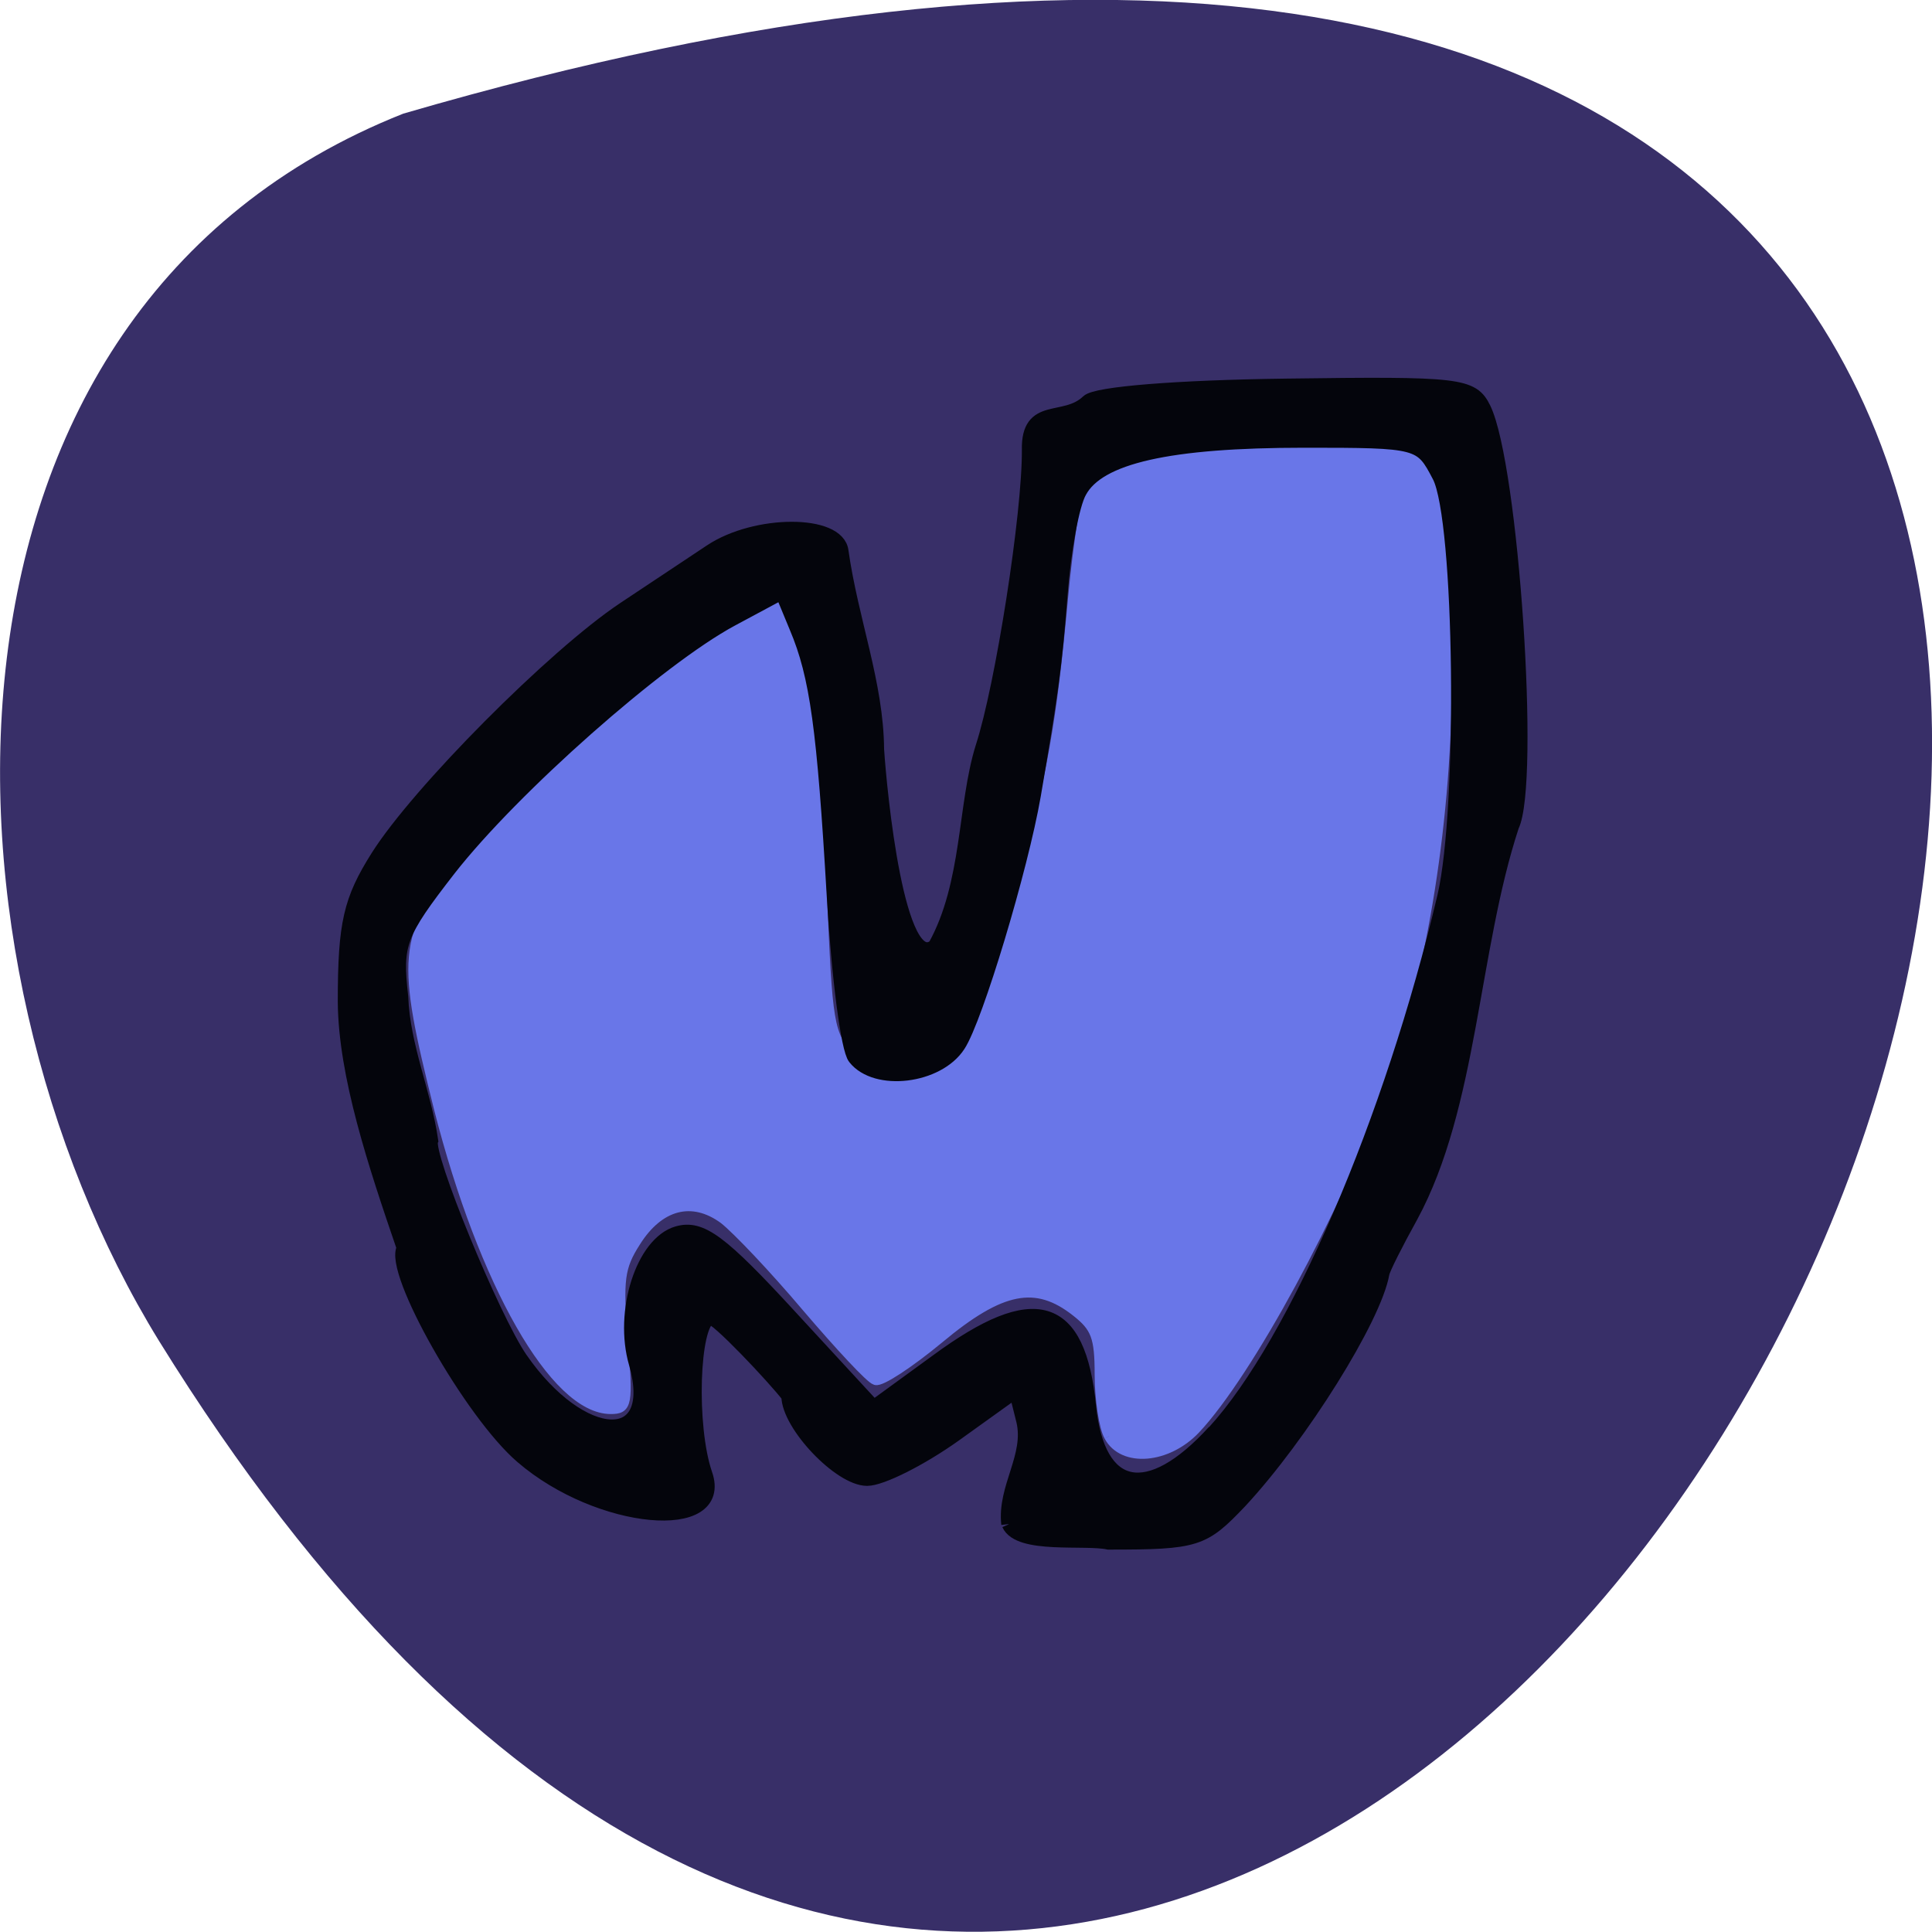 <svg xmlns="http://www.w3.org/2000/svg" viewBox="0 0 16 16"><path d="m 3.34 0.941 c 23.832 -6.949 8.641 27.391 -2.023 10.164 c -1.949 -3.164 -2.086 -8.535 2.023 -10.164" fill="#382f68"/><g transform="matrix(0.062 0 0 0.062 0.163 0.211)"><path d="m 145.51 188.43 c -0.688 -1.25 -1.25 -5 -1.25 -8.25 c 0 -5 -0.5 -6.313 -3.125 -8.375 c -5.375 -4.25 -10.06 -3.313 -18.313 3.563 c -4 3.313 -7.813 5.813 -8.5 5.563 c -0.688 -0.188 -4.813 -4.625 -9.188 -9.75 c -4.375 -5.188 -9.375 -10.438 -11.06 -11.75 c -4.25 -3.125 -8.688 -1.938 -11.813 3.063 c -2.125 3.313 -2.375 5.063 -1.688 13.06 c 0.688 8.688 0.563 9.25 -1.625 9.25 c -7.438 0 -17 -16.813 -22.937 -40.12 c -5.063 -20.19 -4.875 -22.813 3 -33.06 c 8.75 -11.375 27.812 -27.875 38.437 -33.25 c 3.625 -1.813 3.938 -1.813 5.063 0.25 c 2.125 4.063 3.813 17.313 4.625 36.75 c 0.75 18.25 0.938 19.375 3.75 22.375 c 2.375 2.5 3.813 3.063 7.688 2.75 c 6.813 -0.5 10.438 -6.188 14.938 -23.563 c 4.5 -17.25 5.625 -23.5 7.188 -40.37 c 0.688 -7.438 1.813 -14.5 2.438 -15.688 c 0.625 -1.25 3.313 -2.813 6 -3.5 c 6.375 -1.75 36.563 -1.938 38.19 -0.25 c 2.25 2.25 3.25 11.125 3.313 28.875 c 0.063 19.563 -3.188 40.13 -8.875 55.938 c -5.875 16.25 -17.688 38.06 -24.75 45.563 c -3.75 3.938 -9.625 4.438 -11.5 0.938" fill="#6976e8" stroke="#6976e8" stroke-width="1.344"/><path d="m 132.07 200.18 c -0.563 -4.875 3.125 -9.06 2 -13.813 l -1 -4 l -8.188 5.875 c -4.563 3.25 -9.813 5.875 -11.688 5.875 c -3.625 0 -10.5 -7.25 -10.5 -11.06 c -1.875 -2.438 -9.688 -10.75 -10.5 -10.5 c -2.375 0.813 -2.813 14.563 -0.625 20.938 c 2.813 8.06 -14.188 6.5 -24.438 -2.313 c -6.812 -5.813 -17.625 -24.938 -15.812 -27.875 c -3.813 -11.125 -7.813 -23.12 -7.875 -32.938 c 0 -10.438 0.75 -13.563 4.375 -19.313 c 5.438 -8.625 23.562 -26.875 32.937 -33.12 c 3.938 -2.625 9.125 -6.06 11.563 -7.688 c 6 -4 17 -4 17.438 0 c 1.313 9.25 4.688 17.688 4.75 26.438 c 0.375 5.75 2.75 30.19 7.75 26.313 c 4.625 -8.313 3.938 -18.875 6.375 -26.625 c 2.625 -8.06 6.25 -31.12 6.188 -39.688 c -0.125 -6.25 4.75 -3.438 7.875 -6.438 c 1.063 -1.063 11.875 -1.938 26.5 -2.125 c 23.19 -0.313 24.813 -0.125 26.375 3.063 c 3.688 7.625 6.563 49.938 3.75 55.75 c -5.438 16.563 -5.5 37.38 -13.5 52.13 c -1.938 3.5 -3.688 6.938 -3.813 7.625 c -1.063 6 -10.875 21.688 -19 30.438 c -4.938 5.188 -5.75 5.5 -17.563 5.5 c -3.188 -0.688 -11.938 0.625 -13.313 -2.438 m 27.438 -12.313 c 10.938 -12 23.688 -41.625 30.75 -71.56 c 2.75 -11.813 2.313 -50.31 -0.688 -56.12 c -2.438 -4.688 -2.625 -4.75 -18.06 -4.75 c -18.06 0 -27.5 2.125 -30 6.813 c -1 1.75 -2.125 8 -2.563 13.875 c -0.75 9.625 -1.25 13.13 -3.563 26.688 c -1.688 9.75 -7.75 29.875 -10.06 33.375 c -2.75 4.25 -11 5.25 -13.813 1.688 c -0.938 -1.125 -2.188 -10.875 -2.813 -21.563 c -1.313 -22.375 -2.25 -29.438 -5 -35.938 l -1.938 -4.688 l -6.75 3.625 c -9.75 5.25 -29.25 22.5 -37.75 33.375 c -6.688 8.625 -7.188 9.938 -6.375 17.06 c 0.25 6.625 3.063 12.75 4 19.19 c -0.813 1.75 8.25 23.75 11.937 29.13 c 8.125 11.75 18.75 12.25 15.438 0.625 c -2 -6.875 0.938 -16.06 5.563 -17.375 c 3.125 -0.875 5.75 1.063 15 11.125 l 11.188 12.13 l 8.5 -6.188 c 13 -9.563 18.875 -7.813 20.25 6.06 c 1.188 11.688 7.938 13.06 16.75 3.375" fill="#04050c" stroke="#04050c" stroke-width="1.91"/></g></svg>